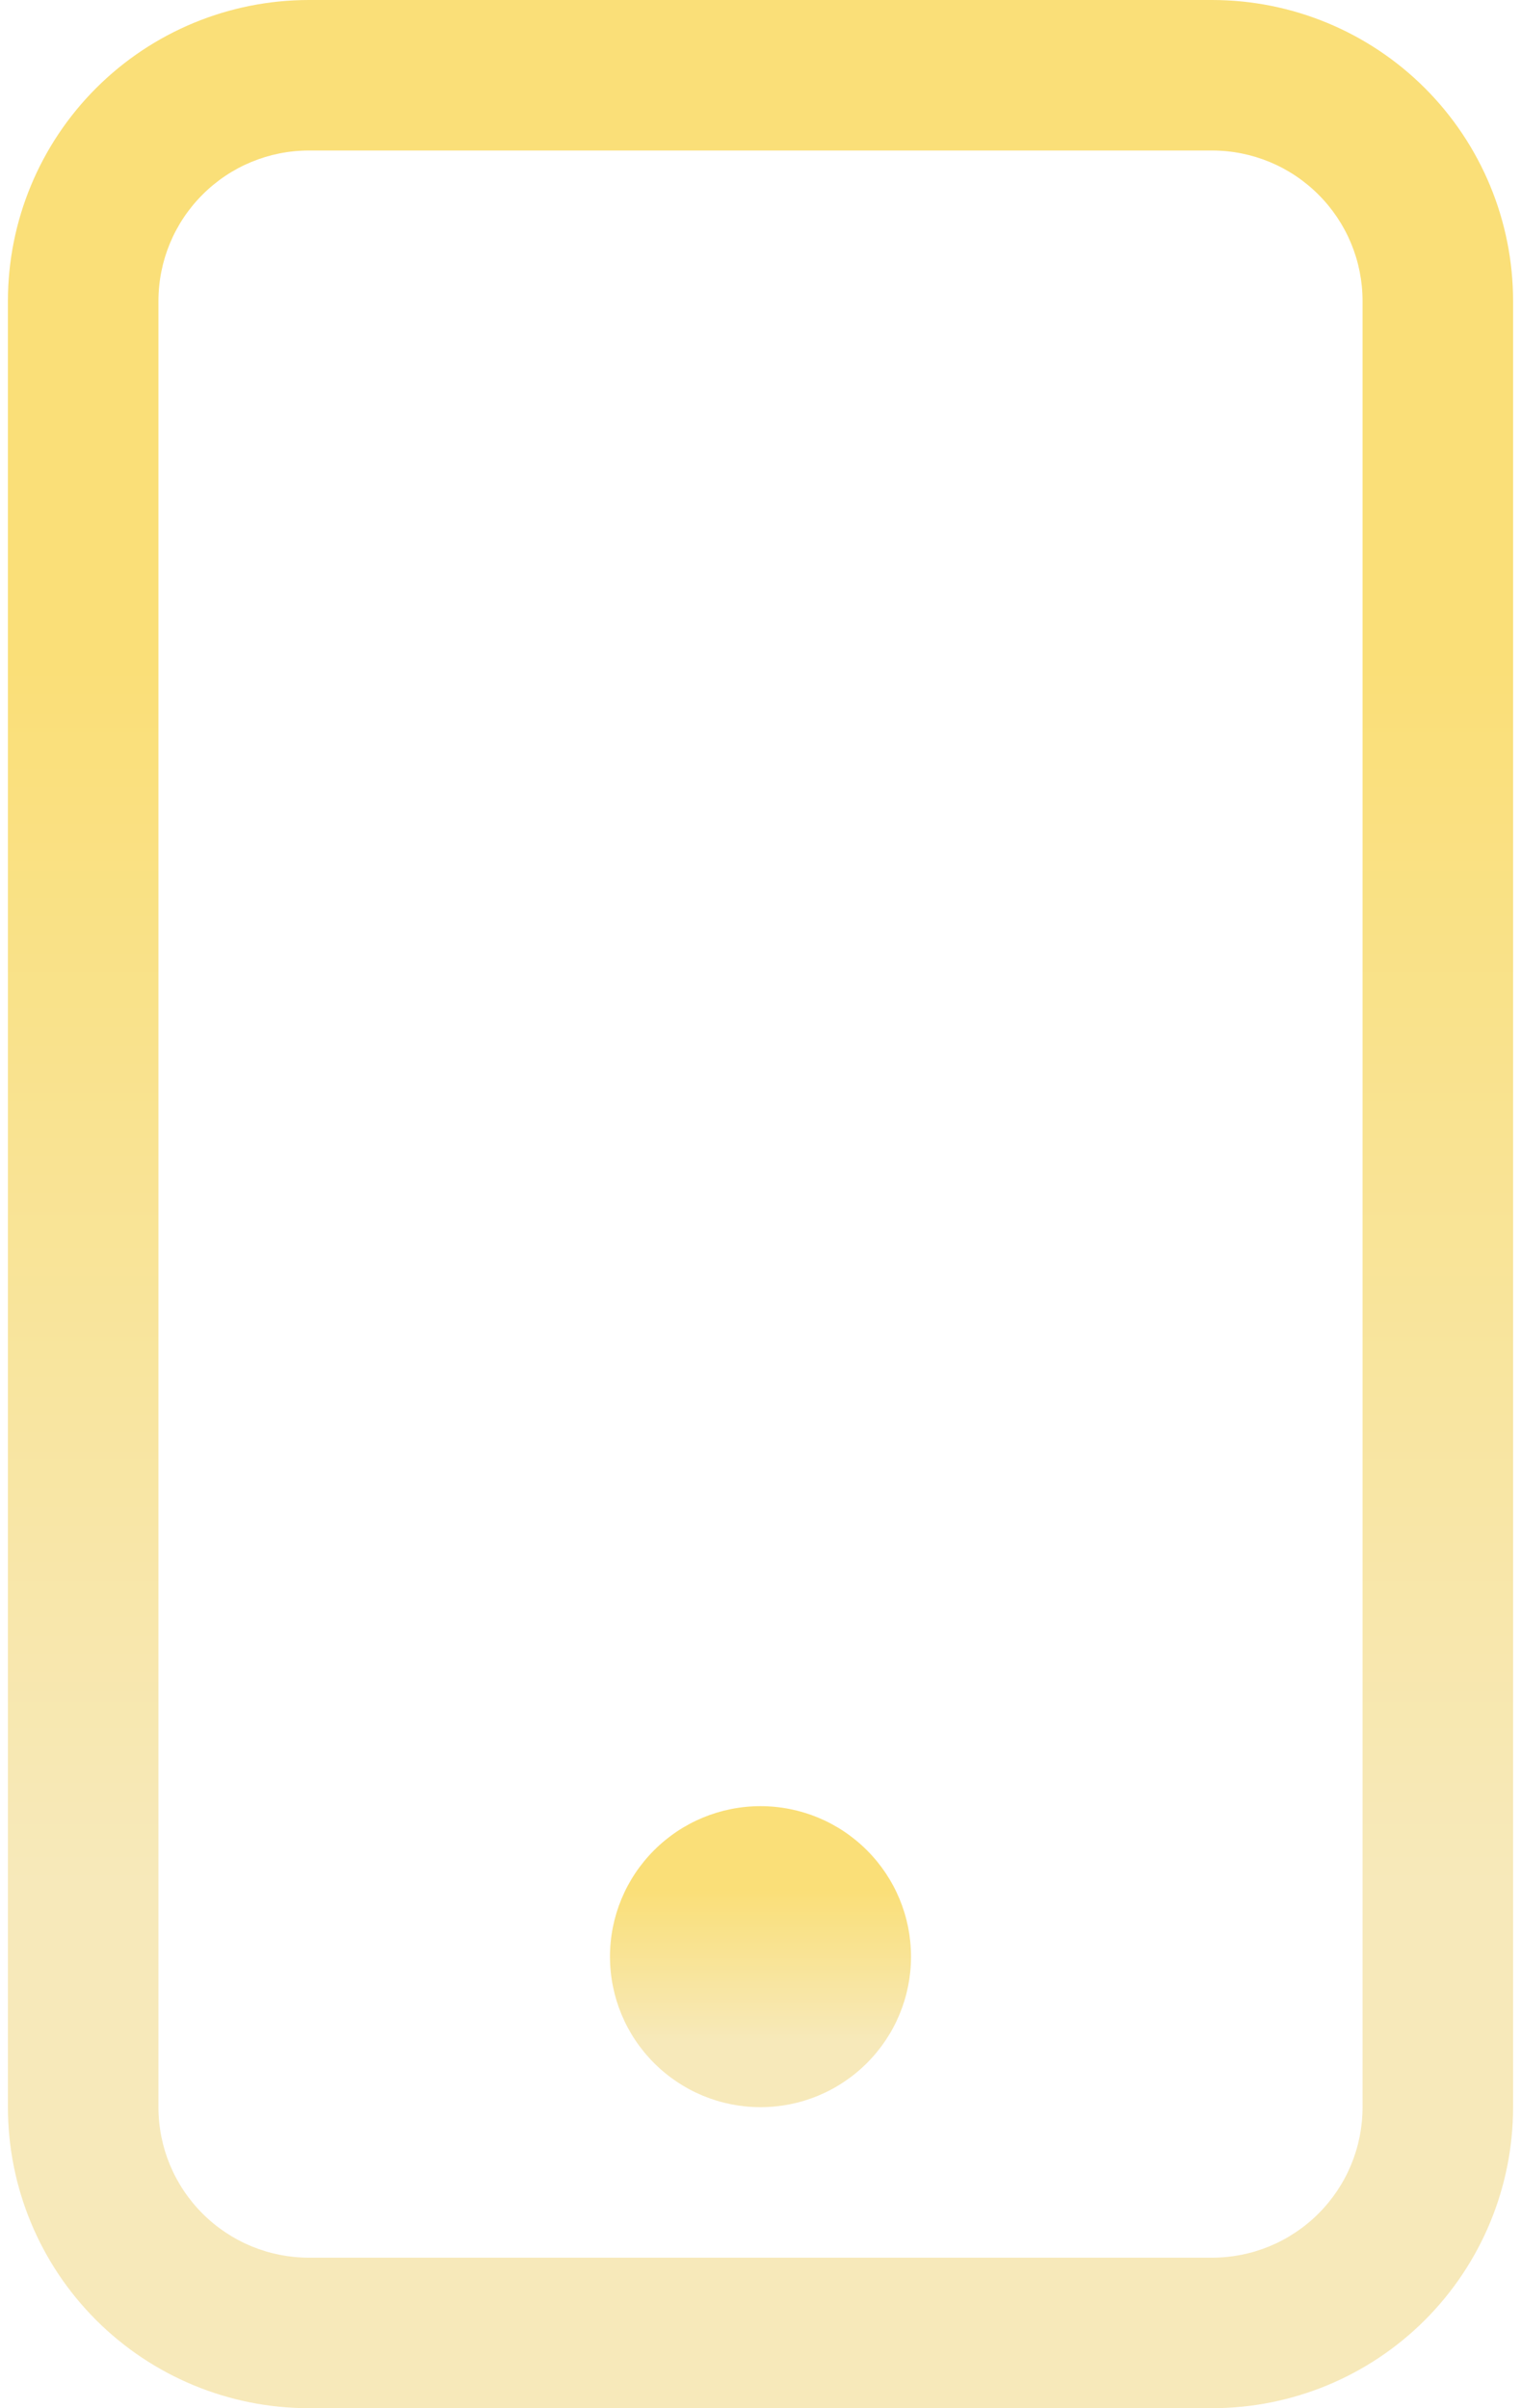 <svg width="24" height="38" viewBox="0 0 24 38" fill="none" xmlns="http://www.w3.org/2000/svg">
<path d="M19.125 2.375C19.755 2.375 20.359 2.625 20.804 3.071C21.25 3.516 21.5 4.12 21.5 4.75V33.25C21.5 33.88 21.25 34.484 20.804 34.929C20.359 35.375 19.755 35.625 19.125 35.625H4.875C4.245 35.625 3.641 35.375 3.196 34.929C2.75 34.484 2.5 33.88 2.5 33.25V4.75C2.5 4.12 2.75 3.516 3.196 3.071C3.641 2.625 4.245 2.375 4.875 2.375H19.125ZM4.875 0C3.615 0 2.407 0.5 1.516 1.391C0.625 2.282 0.125 3.49 0.125 4.75V33.25C0.125 34.51 0.625 35.718 1.516 36.609C2.407 37.5 3.615 38 4.875 38H19.125C20.385 38 21.593 37.5 22.484 36.609C23.375 35.718 23.875 34.51 23.875 33.25V4.75C23.875 3.49 23.375 2.282 22.484 1.391C21.593 0.5 20.385 0 19.125 0L4.875 0Z" fill="url(#paint0_linear_28_885)"/>
<path d="M12 33.25C12.63 33.25 13.234 33 13.679 32.554C14.125 32.109 14.375 31.505 14.375 30.875C14.375 30.245 14.125 29.641 13.679 29.196C13.234 28.75 12.63 28.5 12 28.5C11.37 28.5 10.766 28.75 10.321 29.196C9.875 29.641 9.625 30.245 9.625 30.875C9.625 31.505 9.875 32.109 10.321 32.554C10.766 33 11.37 33.25 12 33.25Z" fill="url(#paint1_linear_28_885)"/>
<defs>
<linearGradient id="paint0_linear_28_885" x1="12" y1="10.533" x2="12" y2="29.739" gradientUnits="userSpaceOnUse">
<stop stop-color="#FADF78"/>
<stop offset="1" stop-color="#F7E9BA"/>
</linearGradient>
<linearGradient id="paint1_linear_28_885" x1="12" y1="29.817" x2="12" y2="32.217" gradientUnits="userSpaceOnUse">
<stop stop-color="#FADF78"/>
<stop offset="1" stop-color="#F7E9BA"/>
</linearGradient>
</defs>
</svg>
